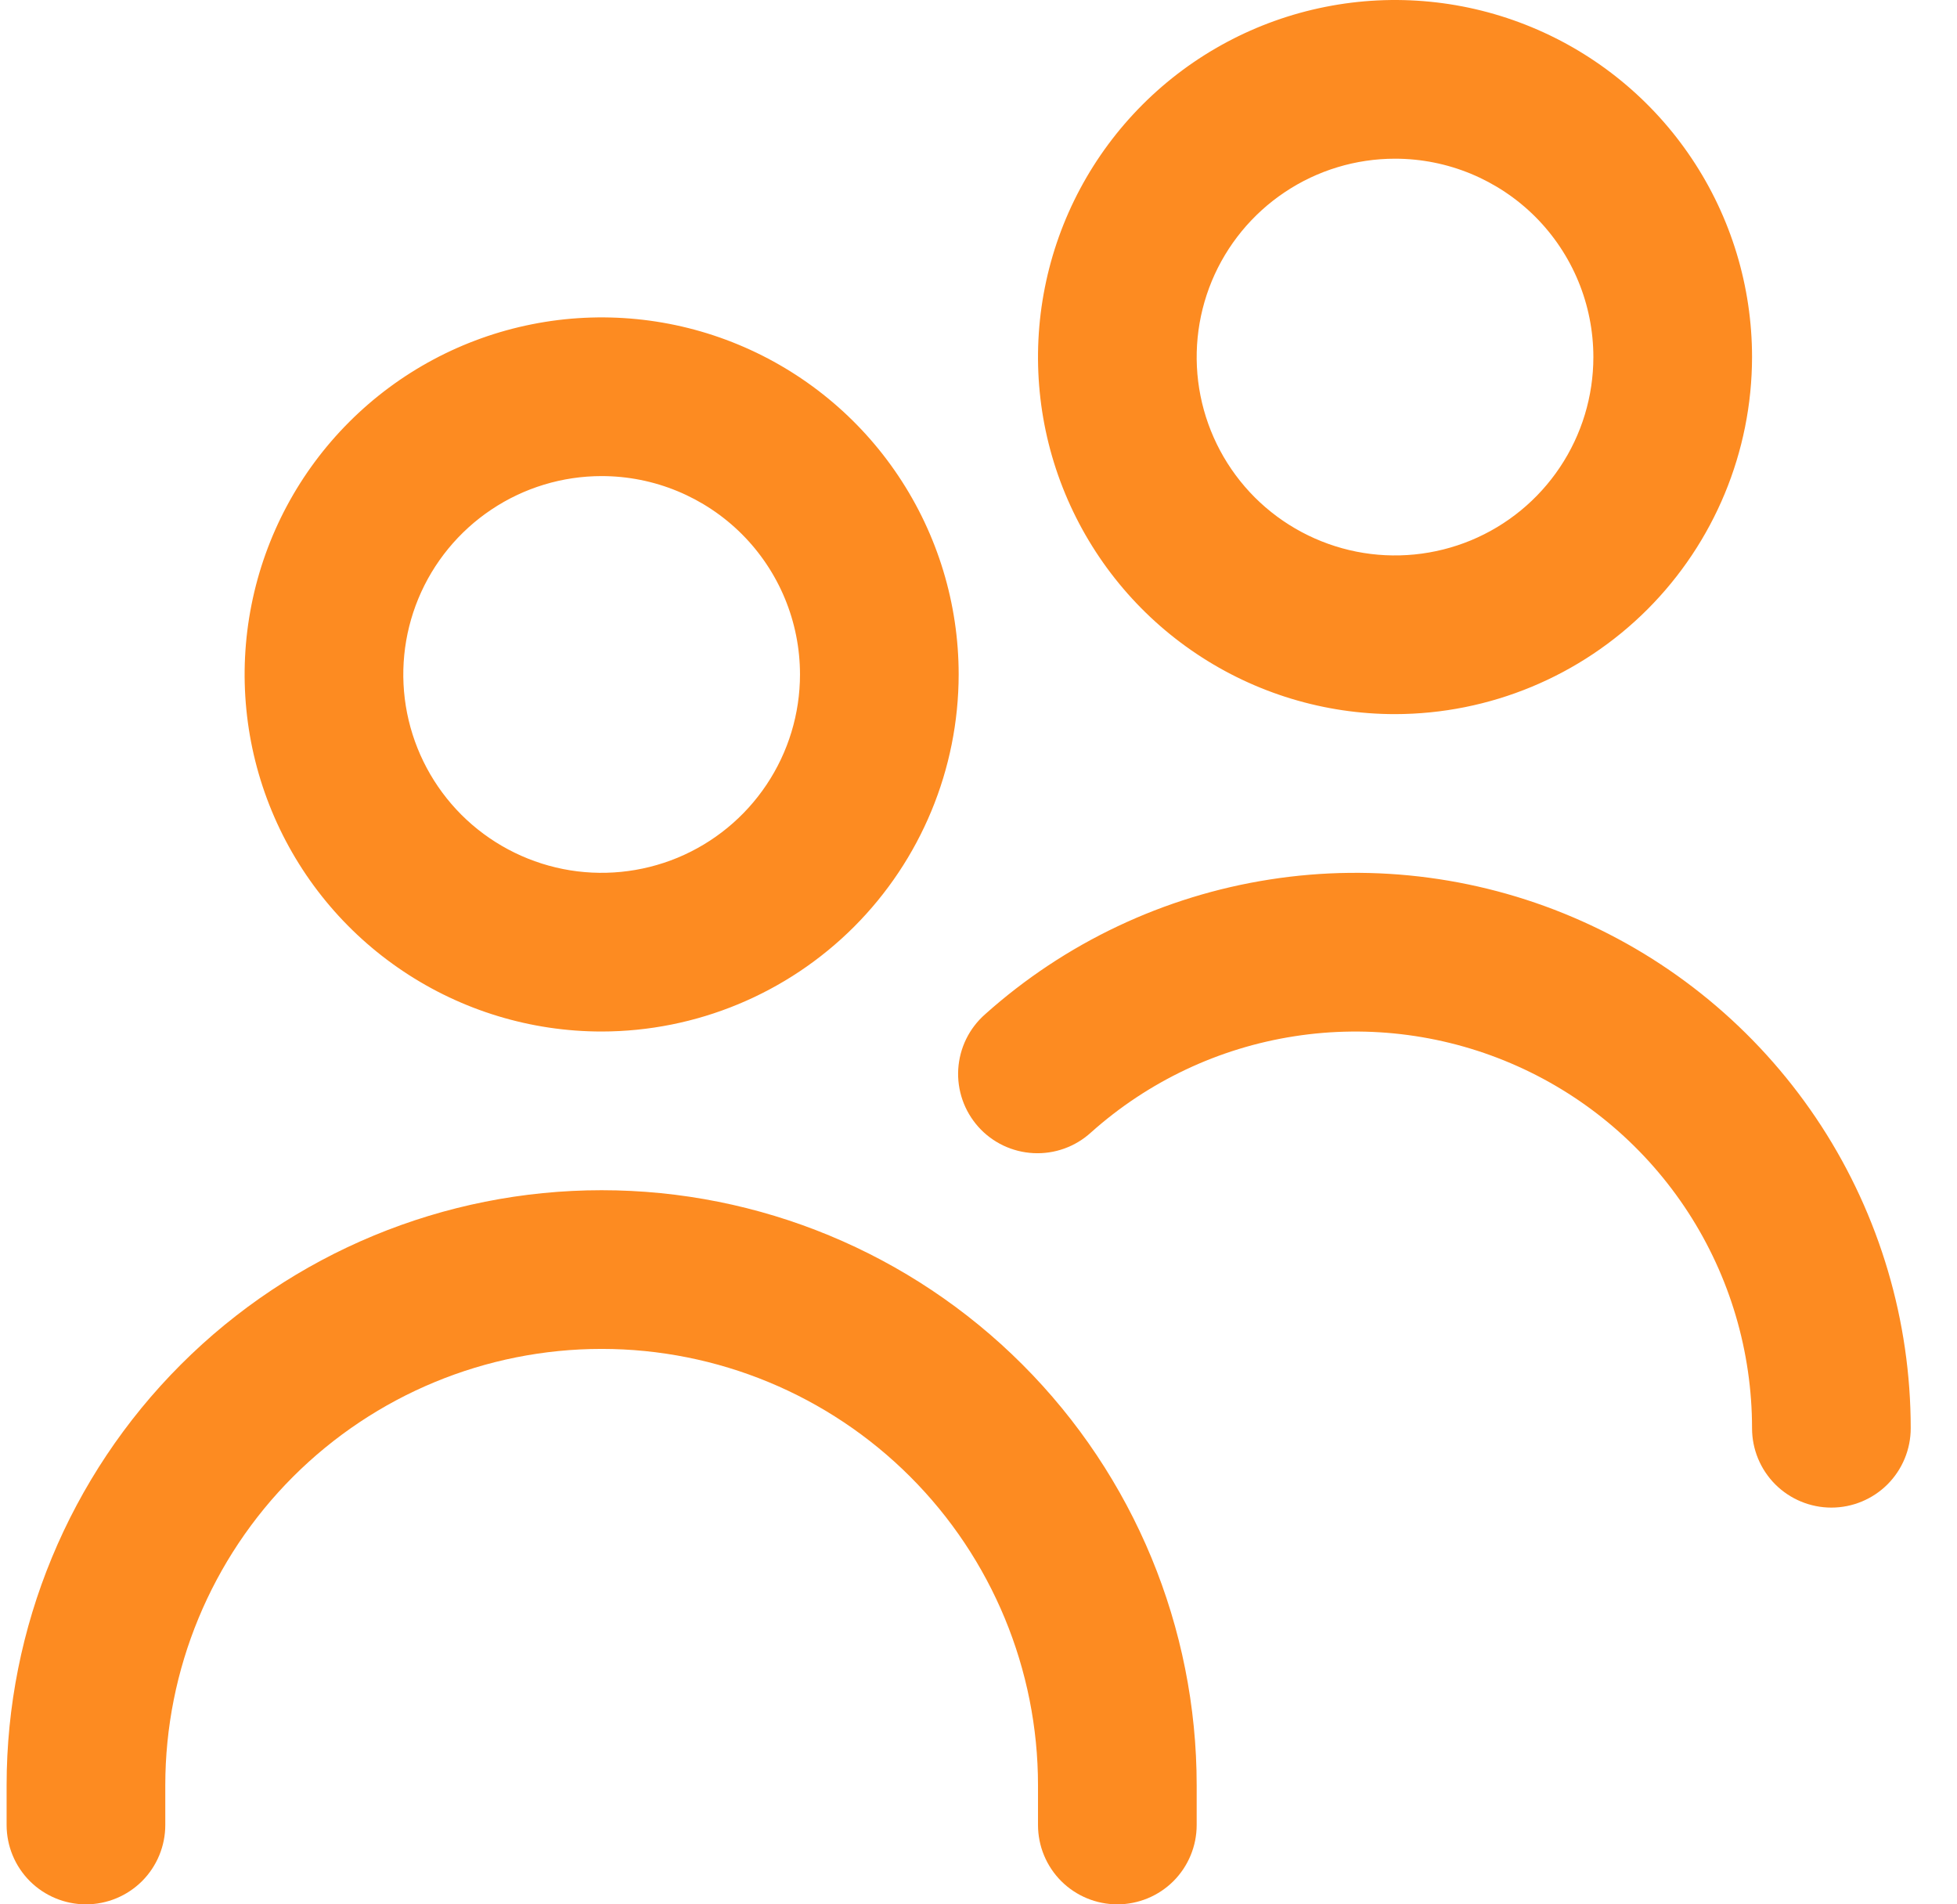 <svg width="37" height="36" viewBox="0 0 37 36" fill="none" xmlns="http://www.w3.org/2000/svg">
<g clip-path="url(#clip0_691_696)">
<path d="M11.375 19.5C10.04 19.5 8.735 19.104 7.625 18.362C6.515 17.621 5.65 16.567 5.139 15.333C4.628 14.1 4.494 12.742 4.755 11.433C5.015 10.124 5.658 8.921 6.602 7.977C7.546 7.033 8.749 6.39 10.058 6.13C11.367 5.869 12.725 6.003 13.958 6.514C15.191 7.025 16.246 7.89 16.987 9C17.729 10.11 18.125 11.415 18.125 12.75C18.123 14.54 17.411 16.255 16.146 17.521C14.88 18.786 13.165 19.498 11.375 19.5ZM11.375 9C10.633 9 9.908 9.22 9.292 9.632C8.675 10.044 8.194 10.63 7.91 11.315C7.627 12 7.552 12.754 7.697 13.482C7.842 14.209 8.199 14.877 8.723 15.402C9.248 15.926 9.916 16.283 10.643 16.428C11.371 16.573 12.125 16.498 12.81 16.215C13.495 15.931 14.081 15.45 14.493 14.833C14.905 14.217 15.125 13.492 15.125 12.75C15.125 11.755 14.73 10.802 14.027 10.098C13.323 9.395 12.37 9 11.375 9ZM22.625 34.5V33.75C22.625 30.766 21.44 27.905 19.33 25.795C17.22 23.685 14.359 22.5 11.375 22.5C8.391 22.5 5.53 23.685 3.42 25.795C1.31 27.905 0.125 30.766 0.125 33.75L0.125 34.5C0.125 34.898 0.283 35.279 0.564 35.561C0.846 35.842 1.227 36 1.625 36C2.023 36 2.404 35.842 2.686 35.561C2.967 35.279 3.125 34.898 3.125 34.5V33.75C3.125 31.562 3.994 29.463 5.541 27.916C7.089 26.369 9.187 25.5 11.375 25.5C13.563 25.5 15.662 26.369 17.209 27.916C18.756 29.463 19.625 31.562 19.625 33.75V34.5C19.625 34.898 19.783 35.279 20.064 35.561C20.346 35.842 20.727 36 21.125 36C21.523 36 21.904 35.842 22.186 35.561C22.467 35.279 22.625 34.898 22.625 34.5ZM36.125 27C36.125 24.973 35.538 22.989 34.436 21.288C33.333 19.588 31.762 18.242 29.911 17.415C28.061 16.587 26.01 16.313 24.008 16.626C22.005 16.938 20.135 17.823 18.625 19.174C18.476 19.305 18.354 19.464 18.267 19.642C18.18 19.82 18.129 20.014 18.117 20.212C18.105 20.409 18.133 20.608 18.198 20.795C18.263 20.982 18.365 21.154 18.497 21.302C18.629 21.45 18.789 21.569 18.968 21.655C19.147 21.74 19.341 21.789 19.539 21.799C19.737 21.809 19.935 21.78 20.121 21.713C20.308 21.646 20.479 21.543 20.625 21.41C21.705 20.444 23.04 19.812 24.471 19.59C25.901 19.367 27.366 19.563 28.687 20.154C30.009 20.745 31.131 21.706 31.919 22.921C32.706 24.135 33.125 25.552 33.125 27C33.125 27.398 33.283 27.779 33.564 28.061C33.846 28.342 34.227 28.5 34.625 28.5C35.023 28.5 35.404 28.342 35.686 28.061C35.967 27.779 36.125 27.398 36.125 27ZM26.375 13.5C25.04 13.5 23.735 13.104 22.625 12.362C21.515 11.621 20.65 10.566 20.139 9.333C19.628 8.1 19.494 6.743 19.755 5.433C20.015 4.124 20.658 2.921 21.602 1.977C22.546 1.033 23.749 0.39 25.058 0.13C26.367 -0.131 27.725 0.003 28.958 0.514C30.192 1.025 31.246 1.89 31.987 3C32.729 4.11 33.125 5.415 33.125 6.75C33.123 8.54 32.411 10.255 31.146 11.521C29.88 12.786 28.165 13.498 26.375 13.5ZM26.375 3C25.633 3 24.908 3.22 24.292 3.632C23.675 4.044 23.194 4.63 22.91 5.315C22.627 6 22.552 6.754 22.697 7.482C22.842 8.209 23.199 8.877 23.723 9.402C24.248 9.926 24.916 10.283 25.643 10.428C26.371 10.573 27.125 10.498 27.81 10.215C28.495 9.931 29.081 9.45 29.493 8.833C29.905 8.217 30.125 7.492 30.125 6.75C30.125 5.755 29.73 4.802 29.027 4.098C28.323 3.395 27.37 3 26.375 3Z" fill="#FD8B21"/>
</g>
<defs>
<clipPath id="clip0_691_696">
<rect width="36" height="36" fill="white" transform="translate(0.125)"/>
</clipPath>
</defs>
</svg>
